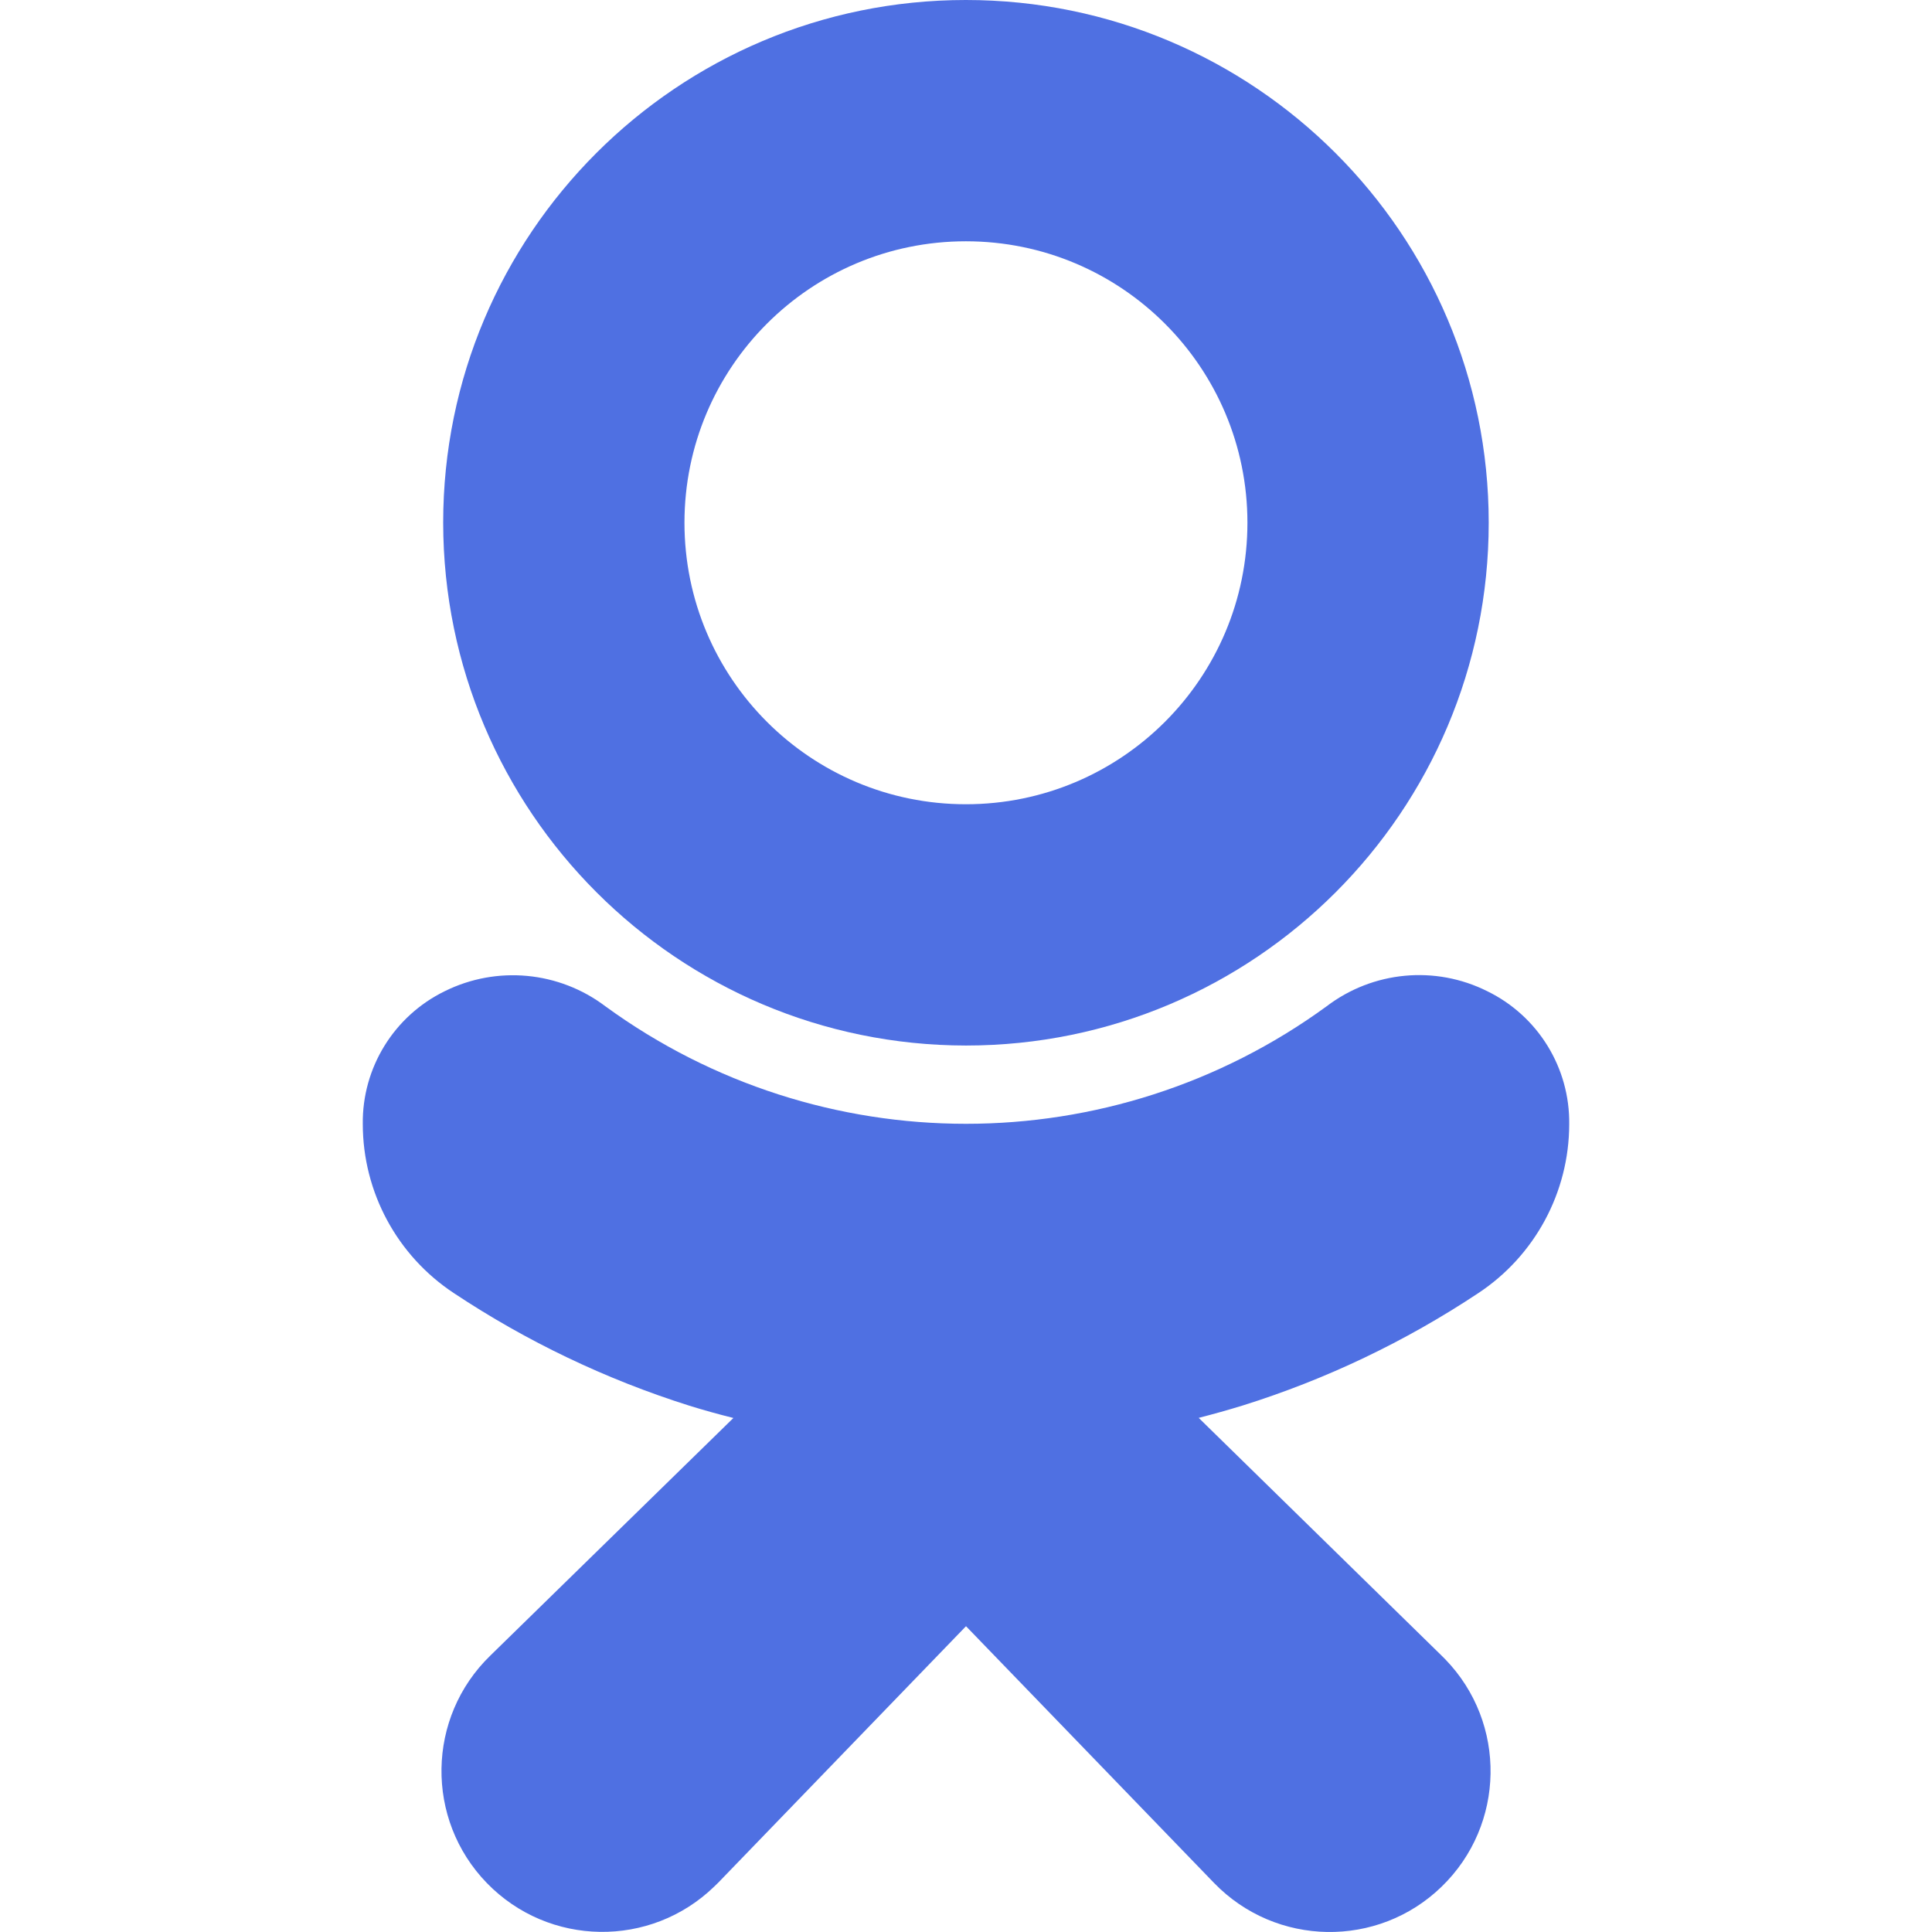 <svg width="18" height="18" viewBox="0 0 18 18" fill="none" xmlns="http://www.w3.org/2000/svg">
<path d="M8.999 9.741C11.689 9.741 13.87 7.56 13.87 4.87C13.87 2.181 11.689 0 8.999 0C6.309 0 4.129 2.181 4.129 4.87C4.132 7.559 6.311 9.738 8.999 9.741ZM8.999 2.248C10.448 2.248 11.622 3.422 11.622 4.87C11.622 6.319 10.448 7.493 8.999 7.493C7.551 7.493 6.377 6.319 6.377 4.87C6.377 3.422 7.551 2.248 8.999 2.248Z" fill="#4F70E2"/>
<path d="M13.771 12.049C14.3 11.7 14.619 11.109 14.62 10.475C14.627 9.949 14.33 9.466 13.857 9.235C13.372 8.992 12.791 9.047 12.359 9.376C10.357 10.835 7.643 10.835 5.641 9.376C5.209 9.049 4.629 8.994 4.143 9.235C3.67 9.466 3.373 9.949 3.38 10.474C3.381 11.108 3.7 11.699 4.229 12.048C4.908 12.499 5.647 12.852 6.424 13.097C6.556 13.138 6.692 13.176 6.833 13.211L4.568 15.425C3.974 16.001 3.96 16.95 4.536 17.544C5.113 18.138 6.061 18.152 6.655 17.576C6.668 17.564 6.68 17.552 6.692 17.54L9 15.151L11.312 17.544C11.888 18.138 12.837 18.154 13.431 17.578C14.026 17.002 14.041 16.053 13.465 15.459C13.453 15.446 13.441 15.434 13.428 15.422L11.168 13.21C11.308 13.174 11.444 13.136 11.577 13.095C12.354 12.852 13.093 12.499 13.771 12.049Z" fill="#4F70E2"/>
</svg>
